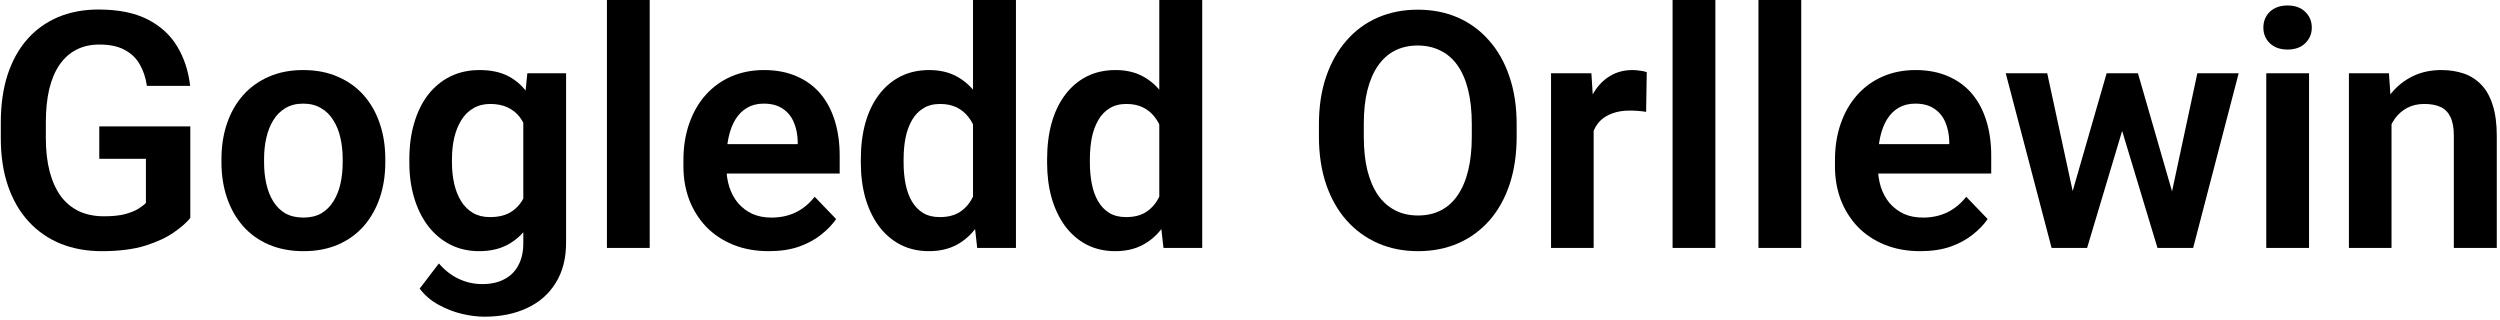 <svg width="484" height="62" viewBox="0 0 484 62" fill="none" xmlns="http://www.w3.org/2000/svg">
<path d="M36.844 24.469V42.188C36.177 43.042 35.125 43.969 33.688 44.969C32.271 45.969 30.417 46.833 28.125 47.562C25.833 48.271 23.021 48.625 19.688 48.625C16.792 48.625 14.146 48.146 11.75 47.188C9.354 46.208 7.292 44.781 5.562 42.906C3.833 41.031 2.5 38.74 1.562 36.031C0.625 33.323 0.156 30.229 0.156 26.75V23.75C0.156 20.271 0.594 17.177 1.469 14.469C2.365 11.76 3.635 9.469 5.281 7.594C6.948 5.719 8.938 4.292 11.25 3.312C13.583 2.333 16.188 1.844 19.062 1.844C22.917 1.844 26.083 2.479 28.562 3.75C31.062 5.021 32.979 6.771 34.312 9C35.646 11.208 36.479 13.75 36.812 16.625H28.438C28.208 15.042 27.75 13.656 27.062 12.469C26.375 11.26 25.396 10.323 24.125 9.656C22.875 8.969 21.25 8.625 19.25 8.625C17.562 8.625 16.073 8.958 14.781 9.625C13.49 10.292 12.406 11.26 11.531 12.531C10.656 13.802 9.99 15.375 9.531 17.25C9.094 19.125 8.875 21.271 8.875 23.688V26.75C8.875 29.188 9.125 31.354 9.625 33.25C10.125 35.125 10.844 36.708 11.781 38C12.74 39.271 13.917 40.24 15.312 40.906C16.729 41.552 18.333 41.875 20.125 41.875C21.75 41.875 23.094 41.74 24.156 41.469C25.24 41.177 26.104 40.833 26.75 40.438C27.396 40.042 27.896 39.656 28.25 39.281V30.75H19.219V24.469H36.844Z" fill="black"/>
<path d="M42.875 31.438V30.781C42.875 28.302 43.229 26.021 43.938 23.938C44.646 21.833 45.677 20.01 47.031 18.469C48.385 16.927 50.042 15.729 52 14.875C53.958 14 56.188 13.562 58.688 13.562C61.229 13.562 63.479 14 65.438 14.875C67.417 15.729 69.083 16.927 70.438 18.469C71.792 20.01 72.823 21.833 73.531 23.938C74.24 26.021 74.594 28.302 74.594 30.781V31.438C74.594 33.896 74.24 36.177 73.531 38.281C72.823 40.365 71.792 42.188 70.438 43.75C69.083 45.292 67.427 46.49 65.469 47.344C63.51 48.198 61.271 48.625 58.75 48.625C56.25 48.625 54.01 48.198 52.031 47.344C50.052 46.49 48.385 45.292 47.031 43.75C45.677 42.188 44.646 40.365 43.938 38.281C43.229 36.177 42.875 33.896 42.875 31.438ZM51.125 30.781V31.438C51.125 32.917 51.271 34.302 51.562 35.594C51.854 36.885 52.302 38.021 52.906 39C53.51 39.979 54.292 40.75 55.25 41.312C56.229 41.854 57.396 42.125 58.75 42.125C60.083 42.125 61.229 41.854 62.188 41.312C63.146 40.75 63.927 39.979 64.531 39C65.156 38.021 65.615 36.885 65.906 35.594C66.198 34.302 66.344 32.917 66.344 31.438V30.781C66.344 29.323 66.198 27.958 65.906 26.688C65.615 25.396 65.156 24.26 64.531 23.281C63.927 22.281 63.135 21.5 62.156 20.938C61.198 20.354 60.042 20.062 58.688 20.062C57.354 20.062 56.208 20.354 55.25 20.938C54.292 21.5 53.51 22.281 52.906 23.281C52.302 24.26 51.854 25.396 51.562 26.688C51.271 27.958 51.125 29.323 51.125 30.781Z" fill="black"/>
<path d="M102.094 14.188H109.594V46.969C109.594 50.031 108.927 52.625 107.594 54.75C106.281 56.896 104.438 58.521 102.062 59.625C99.688 60.75 96.927 61.312 93.781 61.312C92.427 61.312 90.958 61.125 89.375 60.75C87.812 60.375 86.302 59.781 84.844 58.969C83.406 58.177 82.208 57.146 81.25 55.875L84.969 51C86.094 52.312 87.365 53.302 88.781 53.969C90.198 54.656 91.729 55 93.375 55C95.042 55 96.458 54.688 97.625 54.062C98.812 53.458 99.719 52.562 100.344 51.375C100.99 50.208 101.312 48.771 101.312 47.062V21.906L102.094 14.188ZM79.25 31.5V30.844C79.25 28.26 79.562 25.917 80.188 23.812C80.812 21.688 81.708 19.865 82.875 18.344C84.062 16.823 85.49 15.646 87.156 14.812C88.844 13.979 90.74 13.562 92.844 13.562C95.073 13.562 96.948 13.969 98.469 14.781C100.01 15.594 101.281 16.75 102.281 18.25C103.302 19.75 104.094 21.531 104.656 23.594C105.24 25.635 105.688 27.885 106 30.344V32.125C105.708 34.521 105.24 36.719 104.594 38.719C103.969 40.719 103.135 42.469 102.094 43.969C101.052 45.448 99.76 46.594 98.219 47.406C96.677 48.219 94.865 48.625 92.781 48.625C90.698 48.625 88.823 48.198 87.156 47.344C85.49 46.49 84.062 45.292 82.875 43.75C81.708 42.208 80.812 40.396 80.188 38.312C79.562 36.229 79.25 33.958 79.25 31.5ZM87.5 30.844V31.5C87.5 32.958 87.646 34.323 87.938 35.594C88.229 36.865 88.677 37.99 89.281 38.969C89.885 39.927 90.646 40.677 91.562 41.219C92.479 41.76 93.573 42.031 94.844 42.031C96.552 42.031 97.948 41.677 99.031 40.969C100.135 40.24 100.969 39.25 101.531 38C102.115 36.729 102.49 35.302 102.656 33.719V28.812C102.552 27.562 102.323 26.406 101.969 25.344C101.635 24.281 101.167 23.365 100.562 22.594C99.958 21.823 99.188 21.219 98.25 20.781C97.312 20.344 96.198 20.125 94.906 20.125C93.656 20.125 92.562 20.406 91.625 20.969C90.688 21.51 89.917 22.271 89.312 23.25C88.708 24.229 88.25 25.365 87.938 26.656C87.646 27.948 87.5 29.344 87.5 30.844Z" fill="black"/>
<path d="M125.781 0V48H117.5V0H125.781Z" fill="black"/>
<path d="M148.844 48.625C146.281 48.625 143.979 48.208 141.938 47.375C139.896 46.542 138.156 45.385 136.719 43.906C135.302 42.406 134.208 40.667 133.438 38.688C132.688 36.688 132.312 34.542 132.312 32.25V31C132.312 28.396 132.688 26.031 133.438 23.906C134.188 21.76 135.25 19.917 136.625 18.375C138 16.833 139.646 15.646 141.562 14.812C143.479 13.979 145.594 13.562 147.906 13.562C150.302 13.562 152.417 13.969 154.25 14.781C156.083 15.573 157.615 16.698 158.844 18.156C160.073 19.615 161 21.365 161.625 23.406C162.25 25.427 162.562 27.667 162.562 30.125V33.594H136.062V27.906H154.438V27.281C154.396 25.969 154.146 24.771 153.688 23.688C153.229 22.583 152.521 21.708 151.562 21.062C150.604 20.396 149.365 20.062 147.844 20.062C146.615 20.062 145.542 20.333 144.625 20.875C143.729 21.396 142.979 22.146 142.375 23.125C141.792 24.083 141.354 25.229 141.062 26.562C140.771 27.896 140.625 29.375 140.625 31V32.25C140.625 33.667 140.812 34.979 141.188 36.188C141.583 37.396 142.156 38.448 142.906 39.344C143.677 40.219 144.594 40.906 145.656 41.406C146.74 41.885 147.969 42.125 149.344 42.125C151.073 42.125 152.635 41.792 154.031 41.125C155.448 40.438 156.677 39.427 157.719 38.094L161.875 42.406C161.167 43.448 160.208 44.448 159 45.406C157.812 46.365 156.375 47.146 154.688 47.75C153 48.333 151.052 48.625 148.844 48.625Z" fill="black"/>
<path d="M188.375 40.812V0H196.688V48H189.188L188.375 40.812ZM166.656 31.5V30.844C166.656 28.26 166.948 25.917 167.531 23.812C168.135 21.688 169.01 19.865 170.156 18.344C171.302 16.823 172.688 15.646 174.312 14.812C175.958 13.979 177.823 13.562 179.906 13.562C181.927 13.562 183.688 13.969 185.188 14.781C186.708 15.594 188 16.75 189.062 18.25C190.146 19.75 191.01 21.531 191.656 23.594C192.302 25.635 192.771 27.885 193.062 30.344V32.125C192.771 34.521 192.302 36.719 191.656 38.719C191.01 40.719 190.146 42.469 189.062 43.969C188 45.448 186.708 46.594 185.188 47.406C183.667 48.219 181.885 48.625 179.844 48.625C177.781 48.625 175.927 48.198 174.281 47.344C172.656 46.49 171.271 45.292 170.125 43.75C169 42.208 168.135 40.396 167.531 38.312C166.948 36.229 166.656 33.958 166.656 31.5ZM174.938 30.844V31.5C174.938 32.958 175.062 34.323 175.312 35.594C175.562 36.865 175.969 37.99 176.531 38.969C177.094 39.927 177.812 40.677 178.688 41.219C179.583 41.76 180.667 42.031 181.938 42.031C183.562 42.031 184.896 41.677 185.938 40.969C187 40.24 187.823 39.25 188.406 38C188.99 36.729 189.365 35.302 189.531 33.719V28.812C189.448 27.562 189.229 26.406 188.875 25.344C188.542 24.281 188.062 23.365 187.438 22.594C186.833 21.823 186.083 21.219 185.188 20.781C184.292 20.344 183.229 20.125 182 20.125C180.729 20.125 179.646 20.406 178.75 20.969C177.854 21.51 177.125 22.271 176.562 23.25C176 24.229 175.583 25.365 175.312 26.656C175.062 27.948 174.938 29.344 174.938 30.844Z" fill="black"/>
<path d="M224.438 40.812V0H232.75V48H225.25L224.438 40.812ZM202.719 31.5V30.844C202.719 28.26 203.01 25.917 203.594 23.812C204.198 21.688 205.073 19.865 206.219 18.344C207.365 16.823 208.75 15.646 210.375 14.812C212.021 13.979 213.885 13.562 215.969 13.562C217.99 13.562 219.75 13.969 221.25 14.781C222.771 15.594 224.062 16.75 225.125 18.25C226.208 19.75 227.073 21.531 227.719 23.594C228.365 25.635 228.833 27.885 229.125 30.344V32.125C228.833 34.521 228.365 36.719 227.719 38.719C227.073 40.719 226.208 42.469 225.125 43.969C224.062 45.448 222.771 46.594 221.25 47.406C219.729 48.219 217.948 48.625 215.906 48.625C213.844 48.625 211.99 48.198 210.344 47.344C208.719 46.49 207.333 45.292 206.188 43.75C205.062 42.208 204.198 40.396 203.594 38.312C203.01 36.229 202.719 33.958 202.719 31.5ZM211 30.844V31.5C211 32.958 211.125 34.323 211.375 35.594C211.625 36.865 212.031 37.99 212.594 38.969C213.156 39.927 213.875 40.677 214.75 41.219C215.646 41.76 216.729 42.031 218 42.031C219.625 42.031 220.958 41.677 222 40.969C223.062 40.24 223.885 39.25 224.469 38C225.052 36.729 225.427 35.302 225.594 33.719V28.812C225.51 27.562 225.292 26.406 224.938 25.344C224.604 24.281 224.125 23.365 223.5 22.594C222.896 21.823 222.146 21.219 221.25 20.781C220.354 20.344 219.292 20.125 218.062 20.125C216.792 20.125 215.708 20.406 214.812 20.969C213.917 21.51 213.188 22.271 212.625 23.25C212.062 24.229 211.646 25.365 211.375 26.656C211.125 27.948 211 29.344 211 30.844Z" fill="black"/>
<path d="M293.625 24.094V26.438C293.625 29.875 293.167 32.969 292.25 35.719C291.333 38.448 290.031 40.771 288.344 42.688C286.656 44.604 284.646 46.073 282.312 47.094C279.979 48.115 277.385 48.625 274.531 48.625C271.719 48.625 269.135 48.115 266.781 47.094C264.448 46.073 262.427 44.604 260.719 42.688C259.01 40.771 257.688 38.448 256.75 35.719C255.812 32.969 255.344 29.875 255.344 26.438V24.094C255.344 20.635 255.812 17.542 256.75 14.812C257.688 12.083 259 9.76 260.688 7.844C262.375 5.906 264.385 4.427 266.719 3.406C269.073 2.385 271.656 1.875 274.469 1.875C277.323 1.875 279.917 2.385 282.25 3.406C284.583 4.427 286.594 5.906 288.281 7.844C289.99 9.76 291.302 12.083 292.219 14.812C293.156 17.542 293.625 20.635 293.625 24.094ZM284.938 26.438V24.031C284.938 21.552 284.708 19.375 284.25 17.5C283.792 15.604 283.115 14.01 282.219 12.719C281.323 11.427 280.219 10.458 278.906 9.812C277.594 9.146 276.115 8.812 274.469 8.812C272.802 8.812 271.323 9.146 270.031 9.812C268.76 10.458 267.677 11.427 266.781 12.719C265.885 14.01 265.198 15.604 264.719 17.5C264.26 19.375 264.031 21.552 264.031 24.031V26.438C264.031 28.896 264.26 31.073 264.719 32.969C265.198 34.865 265.885 36.469 266.781 37.781C267.698 39.073 268.802 40.052 270.094 40.719C271.385 41.385 272.865 41.719 274.531 41.719C276.198 41.719 277.677 41.385 278.969 40.719C280.26 40.052 281.344 39.073 282.219 37.781C283.115 36.469 283.792 34.865 284.25 32.969C284.708 31.073 284.938 28.896 284.938 26.438Z" fill="black"/>
<path d="M308.531 21.094V48H300.281V14.188H308.094L308.531 21.094ZM318.812 13.969L318.688 21.656C318.229 21.573 317.708 21.51 317.125 21.469C316.562 21.427 316.031 21.406 315.531 21.406C314.26 21.406 313.146 21.583 312.188 21.938C311.229 22.271 310.427 22.76 309.781 23.406C309.156 24.052 308.677 24.844 308.344 25.781C308.01 26.698 307.823 27.74 307.781 28.906L306 28.688C306 26.542 306.219 24.552 306.656 22.719C307.094 20.885 307.729 19.281 308.562 17.906C309.396 16.531 310.438 15.469 311.688 14.719C312.958 13.948 314.417 13.562 316.062 13.562C316.521 13.562 317.01 13.604 317.531 13.688C318.073 13.75 318.5 13.844 318.812 13.969Z" fill="black"/>
<path d="M332.094 0V48H323.812V0H332.094Z" fill="black"/>
<path d="M348.719 0V48H340.438V0H348.719Z" fill="black"/>
<path d="M371.781 48.625C369.219 48.625 366.917 48.208 364.875 47.375C362.833 46.542 361.094 45.385 359.656 43.906C358.24 42.406 357.146 40.667 356.375 38.688C355.625 36.688 355.25 34.542 355.25 32.25V31C355.25 28.396 355.625 26.031 356.375 23.906C357.125 21.76 358.188 19.917 359.562 18.375C360.938 16.833 362.583 15.646 364.5 14.812C366.417 13.979 368.531 13.562 370.844 13.562C373.24 13.562 375.354 13.969 377.188 14.781C379.021 15.573 380.552 16.698 381.781 18.156C383.01 19.615 383.938 21.365 384.562 23.406C385.188 25.427 385.5 27.667 385.5 30.125V33.594H359V27.906H377.375V27.281C377.333 25.969 377.083 24.771 376.625 23.688C376.167 22.583 375.458 21.708 374.5 21.062C373.542 20.396 372.302 20.062 370.781 20.062C369.552 20.062 368.479 20.333 367.562 20.875C366.667 21.396 365.917 22.146 365.312 23.125C364.729 24.083 364.292 25.229 364 26.562C363.708 27.896 363.562 29.375 363.562 31V32.25C363.562 33.667 363.75 34.979 364.125 36.188C364.521 37.396 365.094 38.448 365.844 39.344C366.615 40.219 367.531 40.906 368.594 41.406C369.677 41.885 370.906 42.125 372.281 42.125C374.01 42.125 375.573 41.792 376.969 41.125C378.385 40.438 379.615 39.427 380.656 38.094L384.812 42.406C384.104 43.448 383.146 44.448 381.938 45.406C380.75 46.365 379.312 47.146 377.625 47.75C375.938 48.333 373.99 48.625 371.781 48.625Z" fill="black"/>
<path d="M400.438 39.875L407.844 14.188H413.094L411.531 23.062L404.062 48H399.531L400.438 39.875ZM396.344 14.188L401.906 39.938L402.406 48H397.188L388.312 14.188H396.344ZM419.969 39.562L425.406 14.188H433.406L424.594 48H419.375L419.969 39.562ZM413.906 14.188L421.25 39.625L422.219 48H417.688L410.156 23.062L408.625 14.188H413.906Z" fill="black"/>
<path d="M447.031 14.188V48H438.75V14.188H447.031ZM438.188 5.344C438.188 4.115 438.604 3.094 439.438 2.281C440.292 1.469 441.438 1.062 442.875 1.062C444.312 1.062 445.448 1.469 446.281 2.281C447.135 3.094 447.562 4.115 447.562 5.344C447.562 6.552 447.135 7.562 446.281 8.375C445.448 9.188 444.312 9.594 442.875 9.594C441.438 9.594 440.292 9.188 439.438 8.375C438.604 7.562 438.188 6.552 438.188 5.344Z" fill="black"/>
<path d="M463 21.406V48H454.75V14.188H462.5L463 21.406ZM461.688 29.875H459.25C459.271 27.417 459.604 25.188 460.25 23.188C460.896 21.188 461.802 19.469 462.969 18.031C464.156 16.594 465.562 15.49 467.188 14.719C468.812 13.948 470.625 13.562 472.625 13.562C474.25 13.562 475.719 13.792 477.031 14.25C478.344 14.708 479.469 15.438 480.406 16.438C481.365 17.438 482.094 18.75 482.594 20.375C483.115 21.979 483.375 23.958 483.375 26.312V48H475.062V26.25C475.062 24.708 474.833 23.49 474.375 22.594C473.938 21.698 473.292 21.062 472.438 20.688C471.604 20.312 470.573 20.125 469.344 20.125C468.073 20.125 466.958 20.385 466 20.906C465.062 21.406 464.271 22.104 463.625 23C463 23.896 462.521 24.927 462.188 26.094C461.854 27.26 461.688 28.521 461.688 29.875Z" fill="black"/>
</svg>
